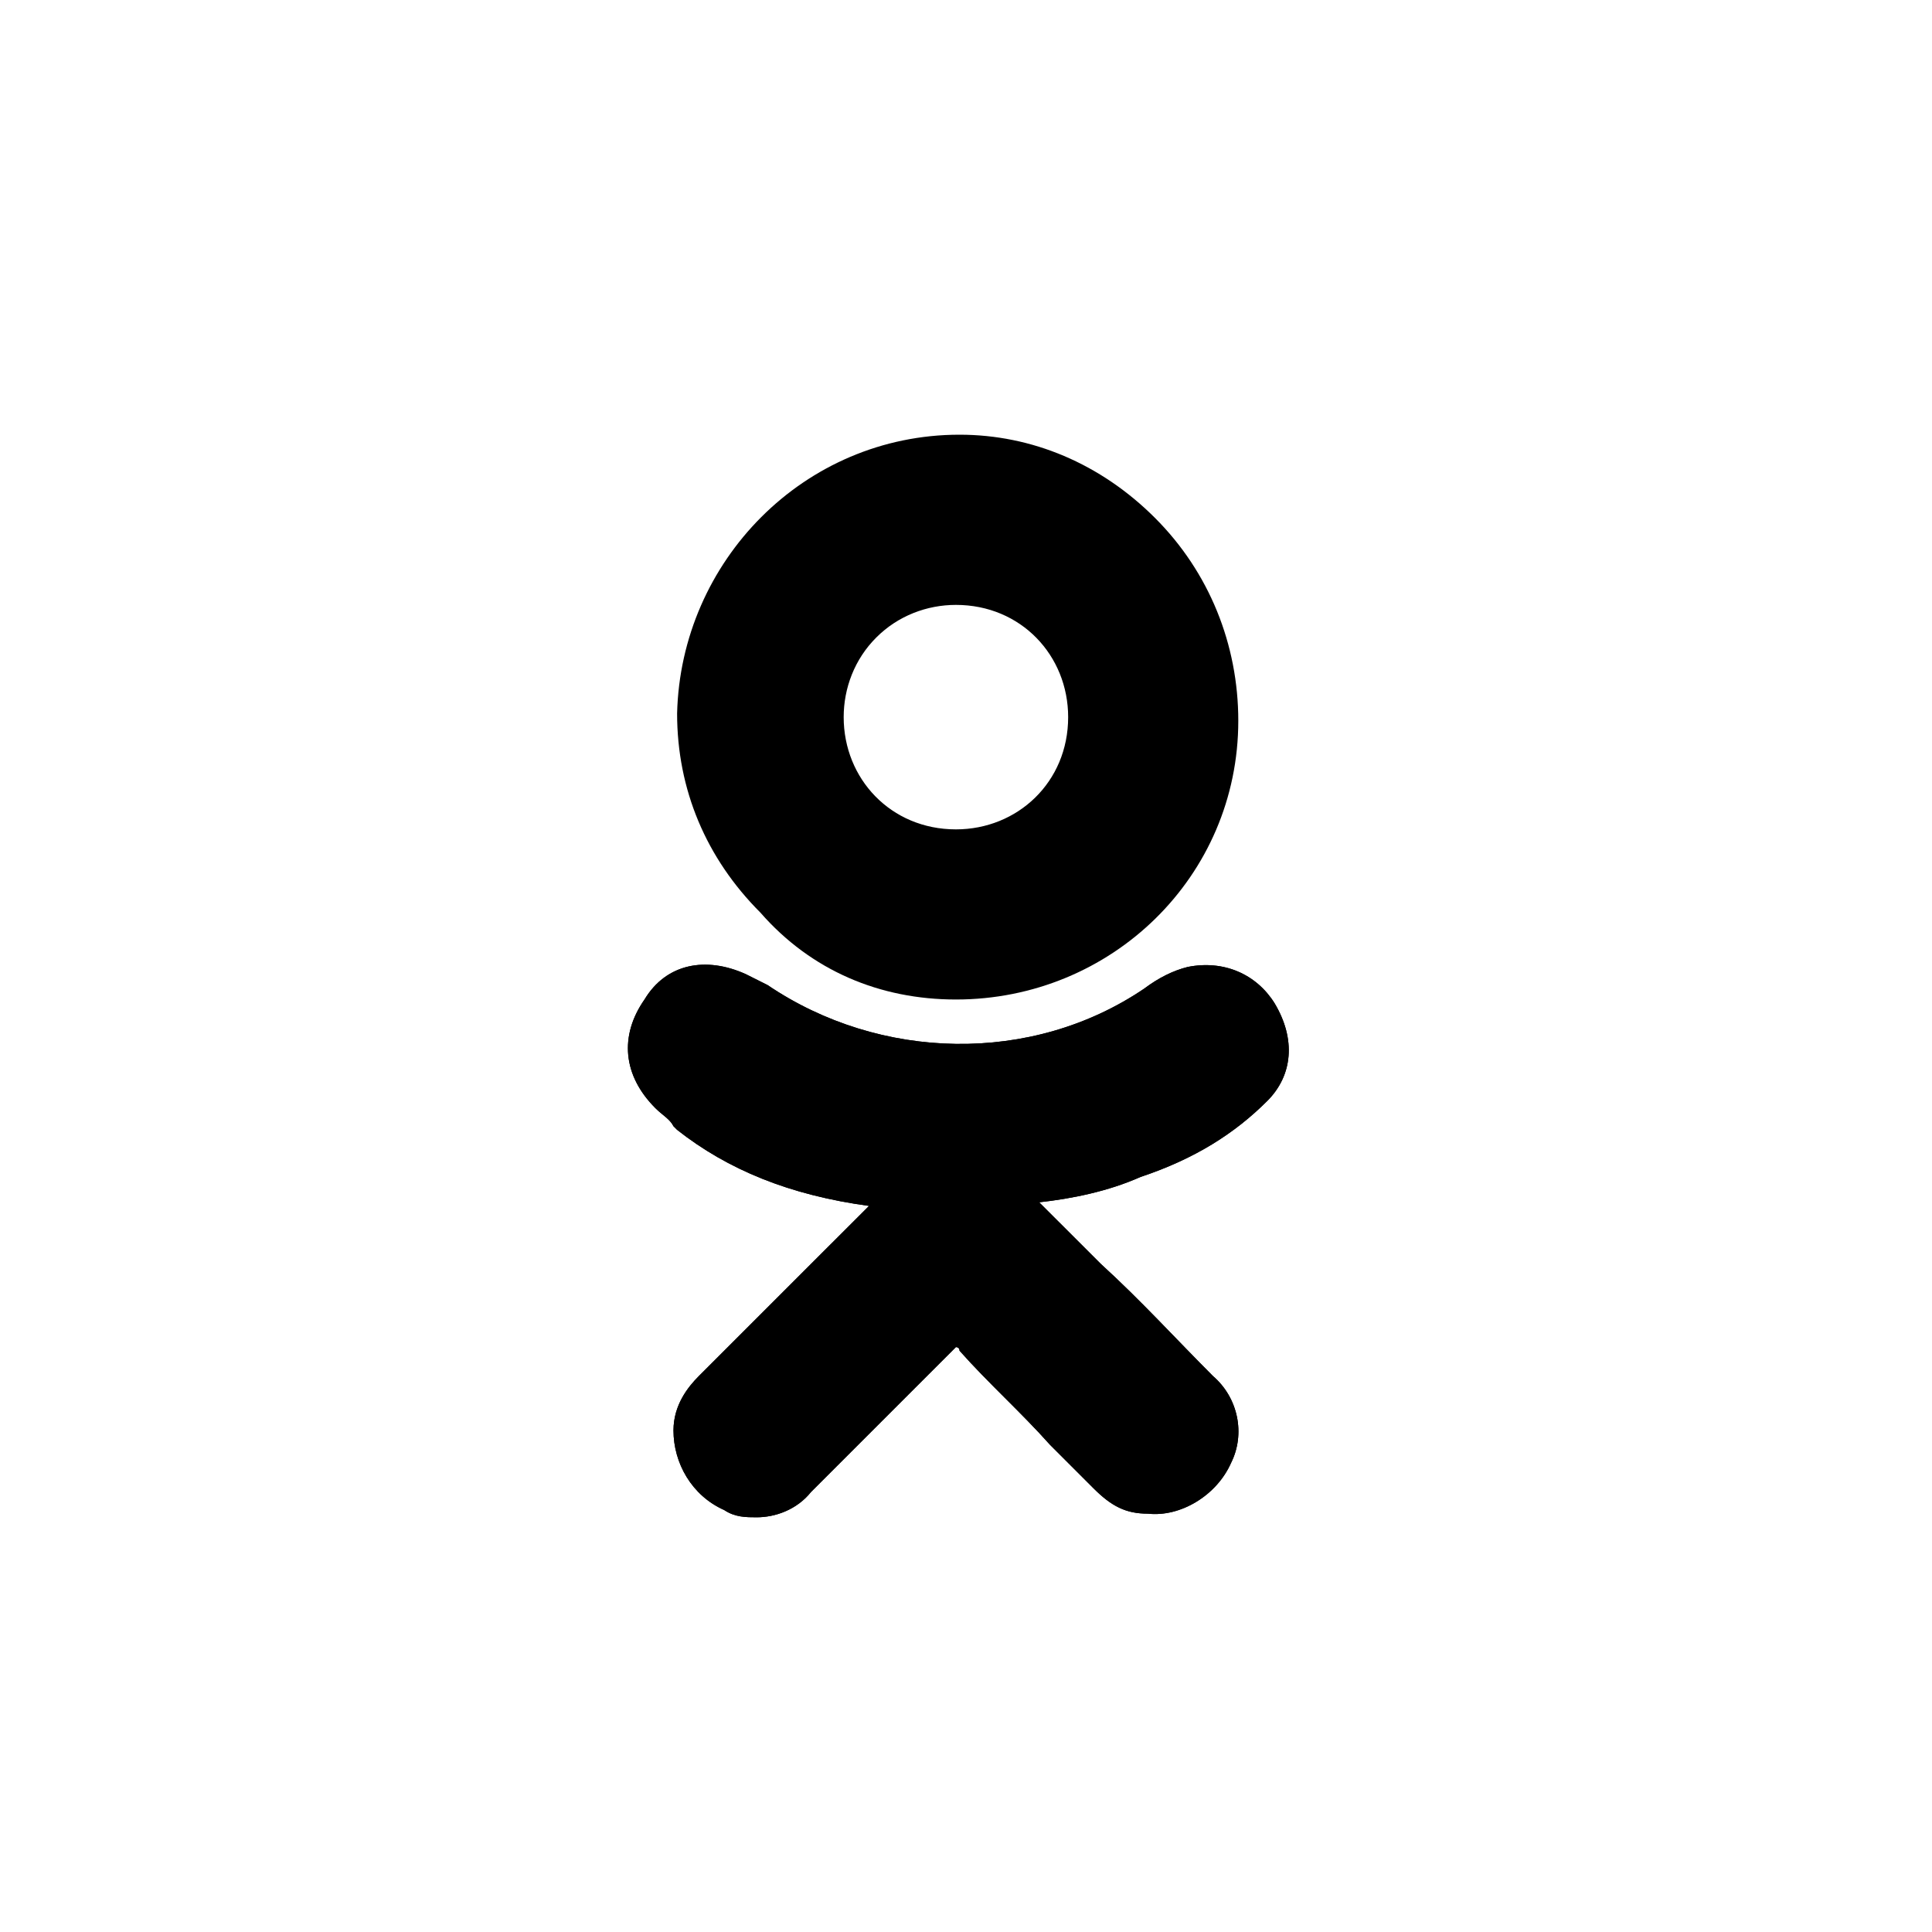 <svg width="32" height="32" viewBox="0 0 32 32" xmlns="http://www.w3.org/2000/svg">
<path d="M20.99 18.235C21.41 17.815 21.47 17.215 21.11 16.615C20.81 16.136 20.27 15.896 19.671 16.016C19.431 16.076 19.191 16.195 18.951 16.375C17.092 17.635 14.573 17.575 12.714 16.316C12.595 16.256 12.475 16.195 12.355 16.136C11.695 15.836 11.035 15.956 10.675 16.555C10.256 17.155 10.316 17.815 10.855 18.354C10.975 18.474 11.095 18.534 11.155 18.654L11.215 18.714C12.055 19.374 13.074 19.794 14.394 19.974L13.614 20.753C12.954 21.413 12.235 22.132 11.575 22.792C11.395 22.972 11.155 23.272 11.155 23.692C11.155 24.231 11.455 24.771 11.995 25.011C12.175 25.131 12.355 25.131 12.534 25.131C12.834 25.131 13.194 25.011 13.434 24.711C14.334 23.812 15.053 23.092 15.773 22.372C15.833 22.312 15.833 22.312 15.833 22.312C15.833 22.312 15.893 22.312 15.893 22.372C16.372 22.912 16.912 23.392 17.392 23.931C17.632 24.171 17.872 24.411 18.112 24.651C18.412 24.951 18.651 25.071 19.011 25.071C19.551 25.131 20.151 24.771 20.39 24.231C20.63 23.752 20.51 23.152 20.091 22.792C19.491 22.192 18.891 21.533 18.232 20.933L17.212 19.914C17.752 19.854 18.352 19.734 18.891 19.494C19.791 19.194 20.45 18.774 20.99 18.235Z" />
<path d="M15.833 16.555C18.412 16.555 20.51 14.516 20.51 11.938C20.51 10.678 20.031 9.479 19.131 8.579C18.232 7.68 17.092 7.2 15.893 7.2C13.314 7.2 11.275 9.299 11.215 11.818C11.215 13.077 11.695 14.216 12.595 15.116C13.434 16.076 14.573 16.555 15.833 16.555ZM14.514 10.559C14.873 10.199 15.353 10.019 15.833 10.019C16.912 10.019 17.692 10.858 17.692 11.878C17.692 12.957 16.852 13.737 15.833 13.737C14.753 13.737 13.974 12.897 13.974 11.878C13.974 11.398 14.154 10.918 14.514 10.559Z" />
<path d="M20.99 18.235C21.41 17.815 21.47 17.215 21.11 16.615C20.81 16.136 20.27 15.896 19.671 16.016C19.431 16.076 19.191 16.195 18.951 16.375C17.092 17.635 14.573 17.575 12.714 16.316C12.595 16.256 12.475 16.195 12.355 16.136C11.695 15.836 11.035 15.956 10.675 16.555C10.256 17.155 10.316 17.815 10.855 18.354C10.975 18.474 11.095 18.534 11.155 18.654L11.215 18.714C12.055 19.374 13.074 19.794 14.394 19.974L13.614 20.753C12.954 21.413 12.235 22.132 11.575 22.792C11.395 22.972 11.155 23.272 11.155 23.692C11.155 24.231 11.455 24.771 11.995 25.011C12.175 25.131 12.355 25.131 12.534 25.131C12.834 25.131 13.194 25.011 13.434 24.711C14.334 23.812 15.053 23.092 15.773 22.372C15.833 22.312 15.833 22.312 15.833 22.312C15.833 22.312 15.893 22.312 15.893 22.372C16.372 22.912 16.912 23.392 17.392 23.931C17.632 24.171 17.872 24.411 18.112 24.651C18.412 24.951 18.651 25.071 19.011 25.071C19.551 25.131 20.151 24.771 20.39 24.231C20.63 23.752 20.51 23.152 20.091 22.792C19.491 22.192 18.891 21.533 18.232 20.933L17.212 19.914C17.752 19.854 18.352 19.734 18.891 19.494C19.791 19.194 20.45 18.774 20.99 18.235Z" />
</svg>
